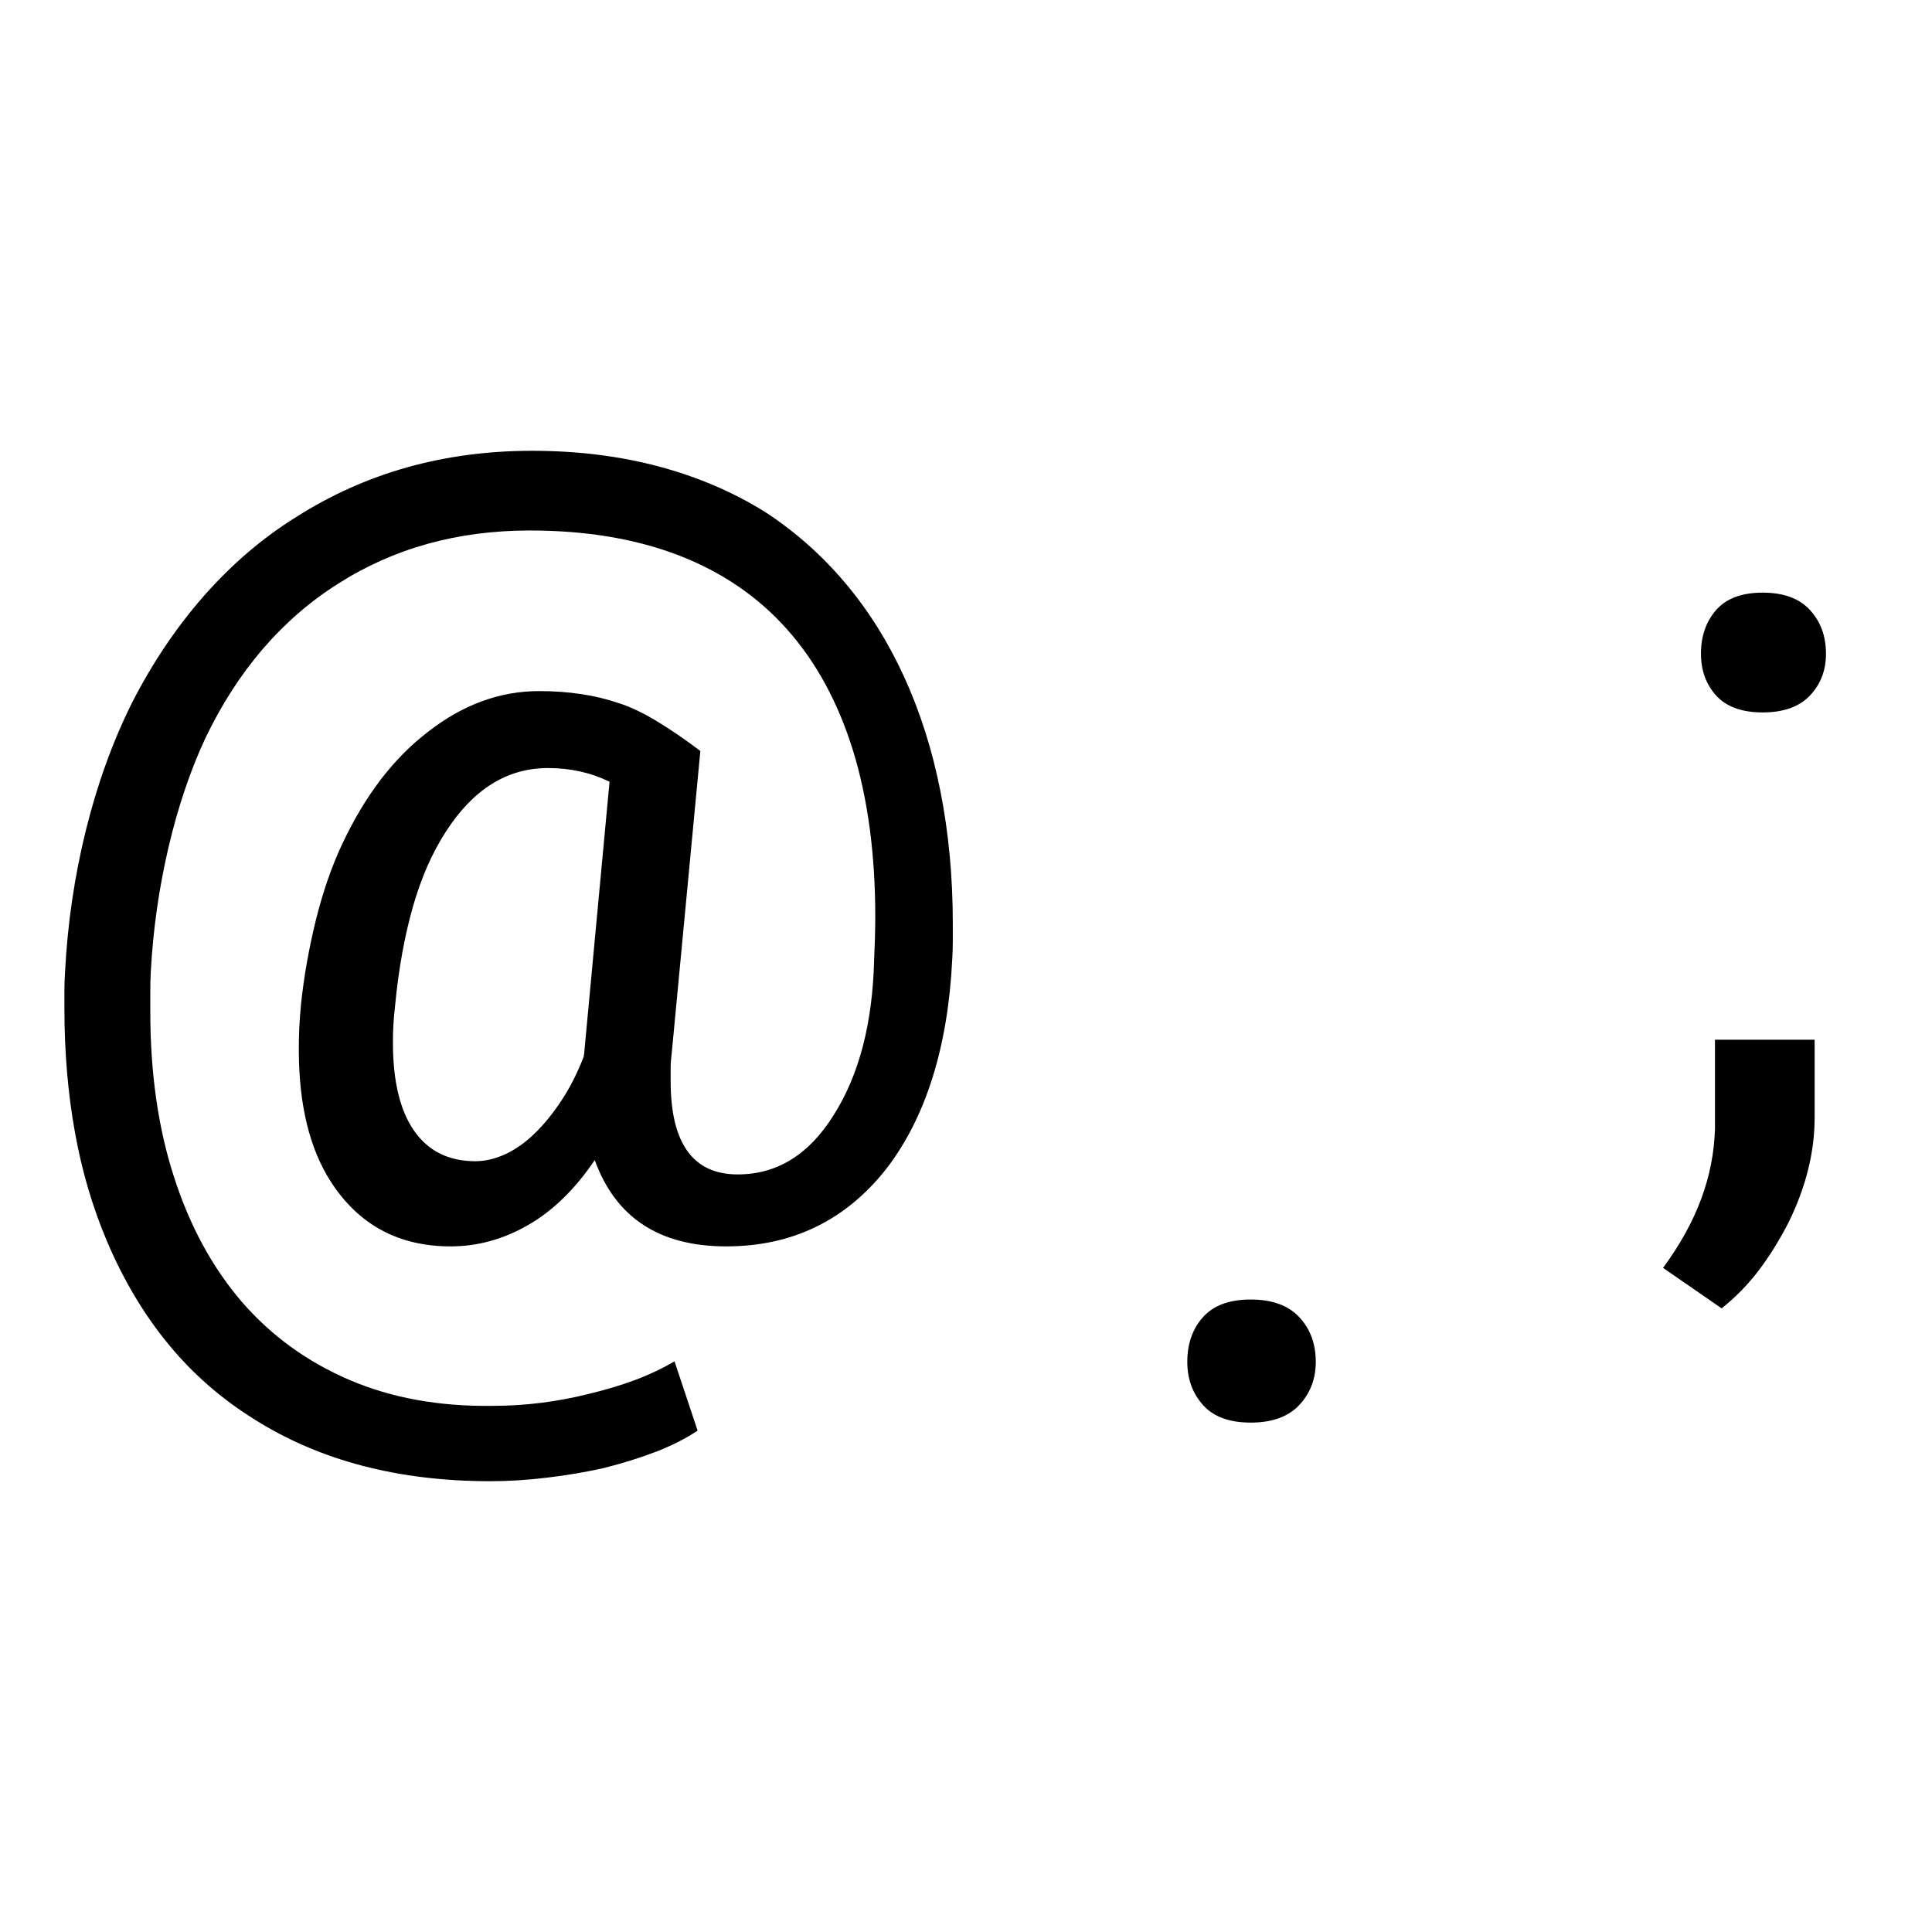 <svg width="24" height="24" viewBox="0 0 24 24" fill="none" xmlns="http://www.w3.org/2000/svg">
<path d="M6.609 5.6C7.169 5.6 7.693 5.664 8.181 5.794C8.668 5.924 9.112 6.114 9.512 6.365C9.882 6.607 10.21 6.899 10.5 7.242C10.79 7.586 11.033 7.975 11.231 8.407C11.429 8.84 11.58 9.313 11.682 9.828C11.784 10.343 11.836 10.889 11.836 11.468V11.693C11.836 11.766 11.834 11.841 11.829 11.918C11.802 12.464 11.72 12.955 11.583 13.39C11.446 13.825 11.255 14.202 11.009 14.521C10.503 15.162 9.84 15.483 9.021 15.483C8.191 15.483 7.647 15.126 7.388 14.411C7.142 14.776 6.864 15.044 6.557 15.22C6.25 15.396 5.93 15.483 5.598 15.483C4.951 15.483 4.454 15.215 4.108 14.677C3.843 14.263 3.712 13.717 3.712 13.038C3.712 12.952 3.713 12.861 3.718 12.765C3.723 12.67 3.729 12.574 3.739 12.478C3.775 12.132 3.837 11.784 3.923 11.433C4.01 11.082 4.119 10.765 4.252 10.483C4.393 10.183 4.552 9.917 4.729 9.685C4.908 9.452 5.103 9.254 5.317 9.091C5.75 8.753 6.21 8.585 6.697 8.585C7.066 8.585 7.397 8.635 7.688 8.735C7.829 8.78 7.986 8.854 8.156 8.957C8.327 9.06 8.508 9.184 8.7 9.329L8.344 13.087C8.336 13.15 8.331 13.21 8.331 13.264V13.428C8.331 14.202 8.608 14.589 9.164 14.589C9.651 14.589 10.047 14.345 10.353 13.857C10.672 13.357 10.84 12.711 10.859 11.918C10.863 11.827 10.866 11.737 10.869 11.651C10.871 11.565 10.873 11.479 10.873 11.391C10.873 10.608 10.78 9.919 10.596 9.322C10.411 8.726 10.139 8.225 9.779 7.82C9.419 7.414 8.972 7.109 8.437 6.901C7.901 6.694 7.283 6.59 6.581 6.59C5.683 6.59 4.889 6.811 4.197 7.253C3.5 7.695 2.951 8.335 2.55 9.172C2.364 9.572 2.21 10.026 2.092 10.531C1.974 11.037 1.901 11.551 1.873 12.075C1.868 12.152 1.867 12.236 1.867 12.325V12.566C1.867 13.327 1.964 14.011 2.161 14.619C2.356 15.227 2.637 15.743 3 16.167C3.365 16.589 3.811 16.915 4.337 17.14C4.862 17.366 5.456 17.473 6.116 17.464C6.522 17.464 6.923 17.414 7.32 17.314C7.529 17.264 7.721 17.206 7.897 17.14C8.072 17.074 8.233 16.997 8.379 16.911L8.666 17.772C8.515 17.872 8.342 17.96 8.146 18.035C7.95 18.11 7.737 18.177 7.503 18.236C7.28 18.286 7.048 18.326 6.803 18.355C6.56 18.385 6.322 18.4 6.089 18.4C4.951 18.4 3.976 18.145 3.165 17.635C2.755 17.38 2.398 17.07 2.096 16.703C1.793 16.336 1.539 15.911 1.333 15.429C1.151 15.001 1.017 14.547 0.931 14.066C0.844 13.586 0.8 13.07 0.8 12.52V12.3C0.8 12.228 0.803 12.152 0.808 12.075C0.839 11.474 0.925 10.886 1.067 10.313C1.209 9.739 1.4 9.211 1.641 8.728C1.892 8.237 2.19 7.793 2.536 7.399C2.883 7.006 3.265 6.679 3.685 6.419C4.545 5.873 5.52 5.6 6.609 5.6ZM15.537 16.143C15.802 16.143 16.003 16.216 16.14 16.362C16.276 16.507 16.345 16.693 16.345 16.917C16.345 17.13 16.276 17.308 16.14 17.454C16.003 17.6 15.802 17.672 15.537 17.672C15.272 17.672 15.075 17.6 14.944 17.454C14.814 17.308 14.749 17.13 14.749 16.917C14.749 16.693 14.814 16.507 14.944 16.362C15.075 16.216 15.272 16.143 15.537 16.143ZM22.542 12.916V13.882C22.542 14.312 22.434 14.745 22.219 15.184C22.107 15.403 21.983 15.602 21.849 15.78C21.713 15.959 21.559 16.116 21.387 16.253L20.659 15.75C20.87 15.463 21.028 15.177 21.133 14.893C21.238 14.61 21.295 14.321 21.304 14.024V12.916H22.542ZM6.807 9.541C6.301 9.541 5.88 9.803 5.542 10.326C5.37 10.591 5.232 10.903 5.13 11.262C5.027 11.622 4.952 12.032 4.908 12.492C4.899 12.574 4.891 12.653 4.887 12.731C4.882 12.808 4.881 12.88 4.881 12.949C4.881 13.428 4.968 13.793 5.143 14.045C5.319 14.298 5.572 14.425 5.905 14.425C6.028 14.425 6.153 14.395 6.281 14.336C6.408 14.277 6.53 14.19 6.646 14.076C6.763 13.963 6.872 13.826 6.978 13.666C7.083 13.507 7.173 13.327 7.251 13.127C7.251 13.118 7.252 13.109 7.255 13.099C7.257 13.09 7.258 13.082 7.258 13.072L7.572 9.711C7.339 9.597 7.085 9.541 6.807 9.541ZM21.897 7.362C22.155 7.362 22.351 7.433 22.483 7.577C22.616 7.721 22.683 7.902 22.683 8.121C22.683 8.328 22.616 8.501 22.483 8.641C22.351 8.78 22.155 8.85 21.897 8.85C21.639 8.85 21.446 8.78 21.319 8.641C21.193 8.501 21.13 8.328 21.13 8.121C21.13 7.902 21.193 7.721 21.319 7.577C21.446 7.433 21.639 7.362 21.897 7.362Z" fill="black"/>
</svg>

